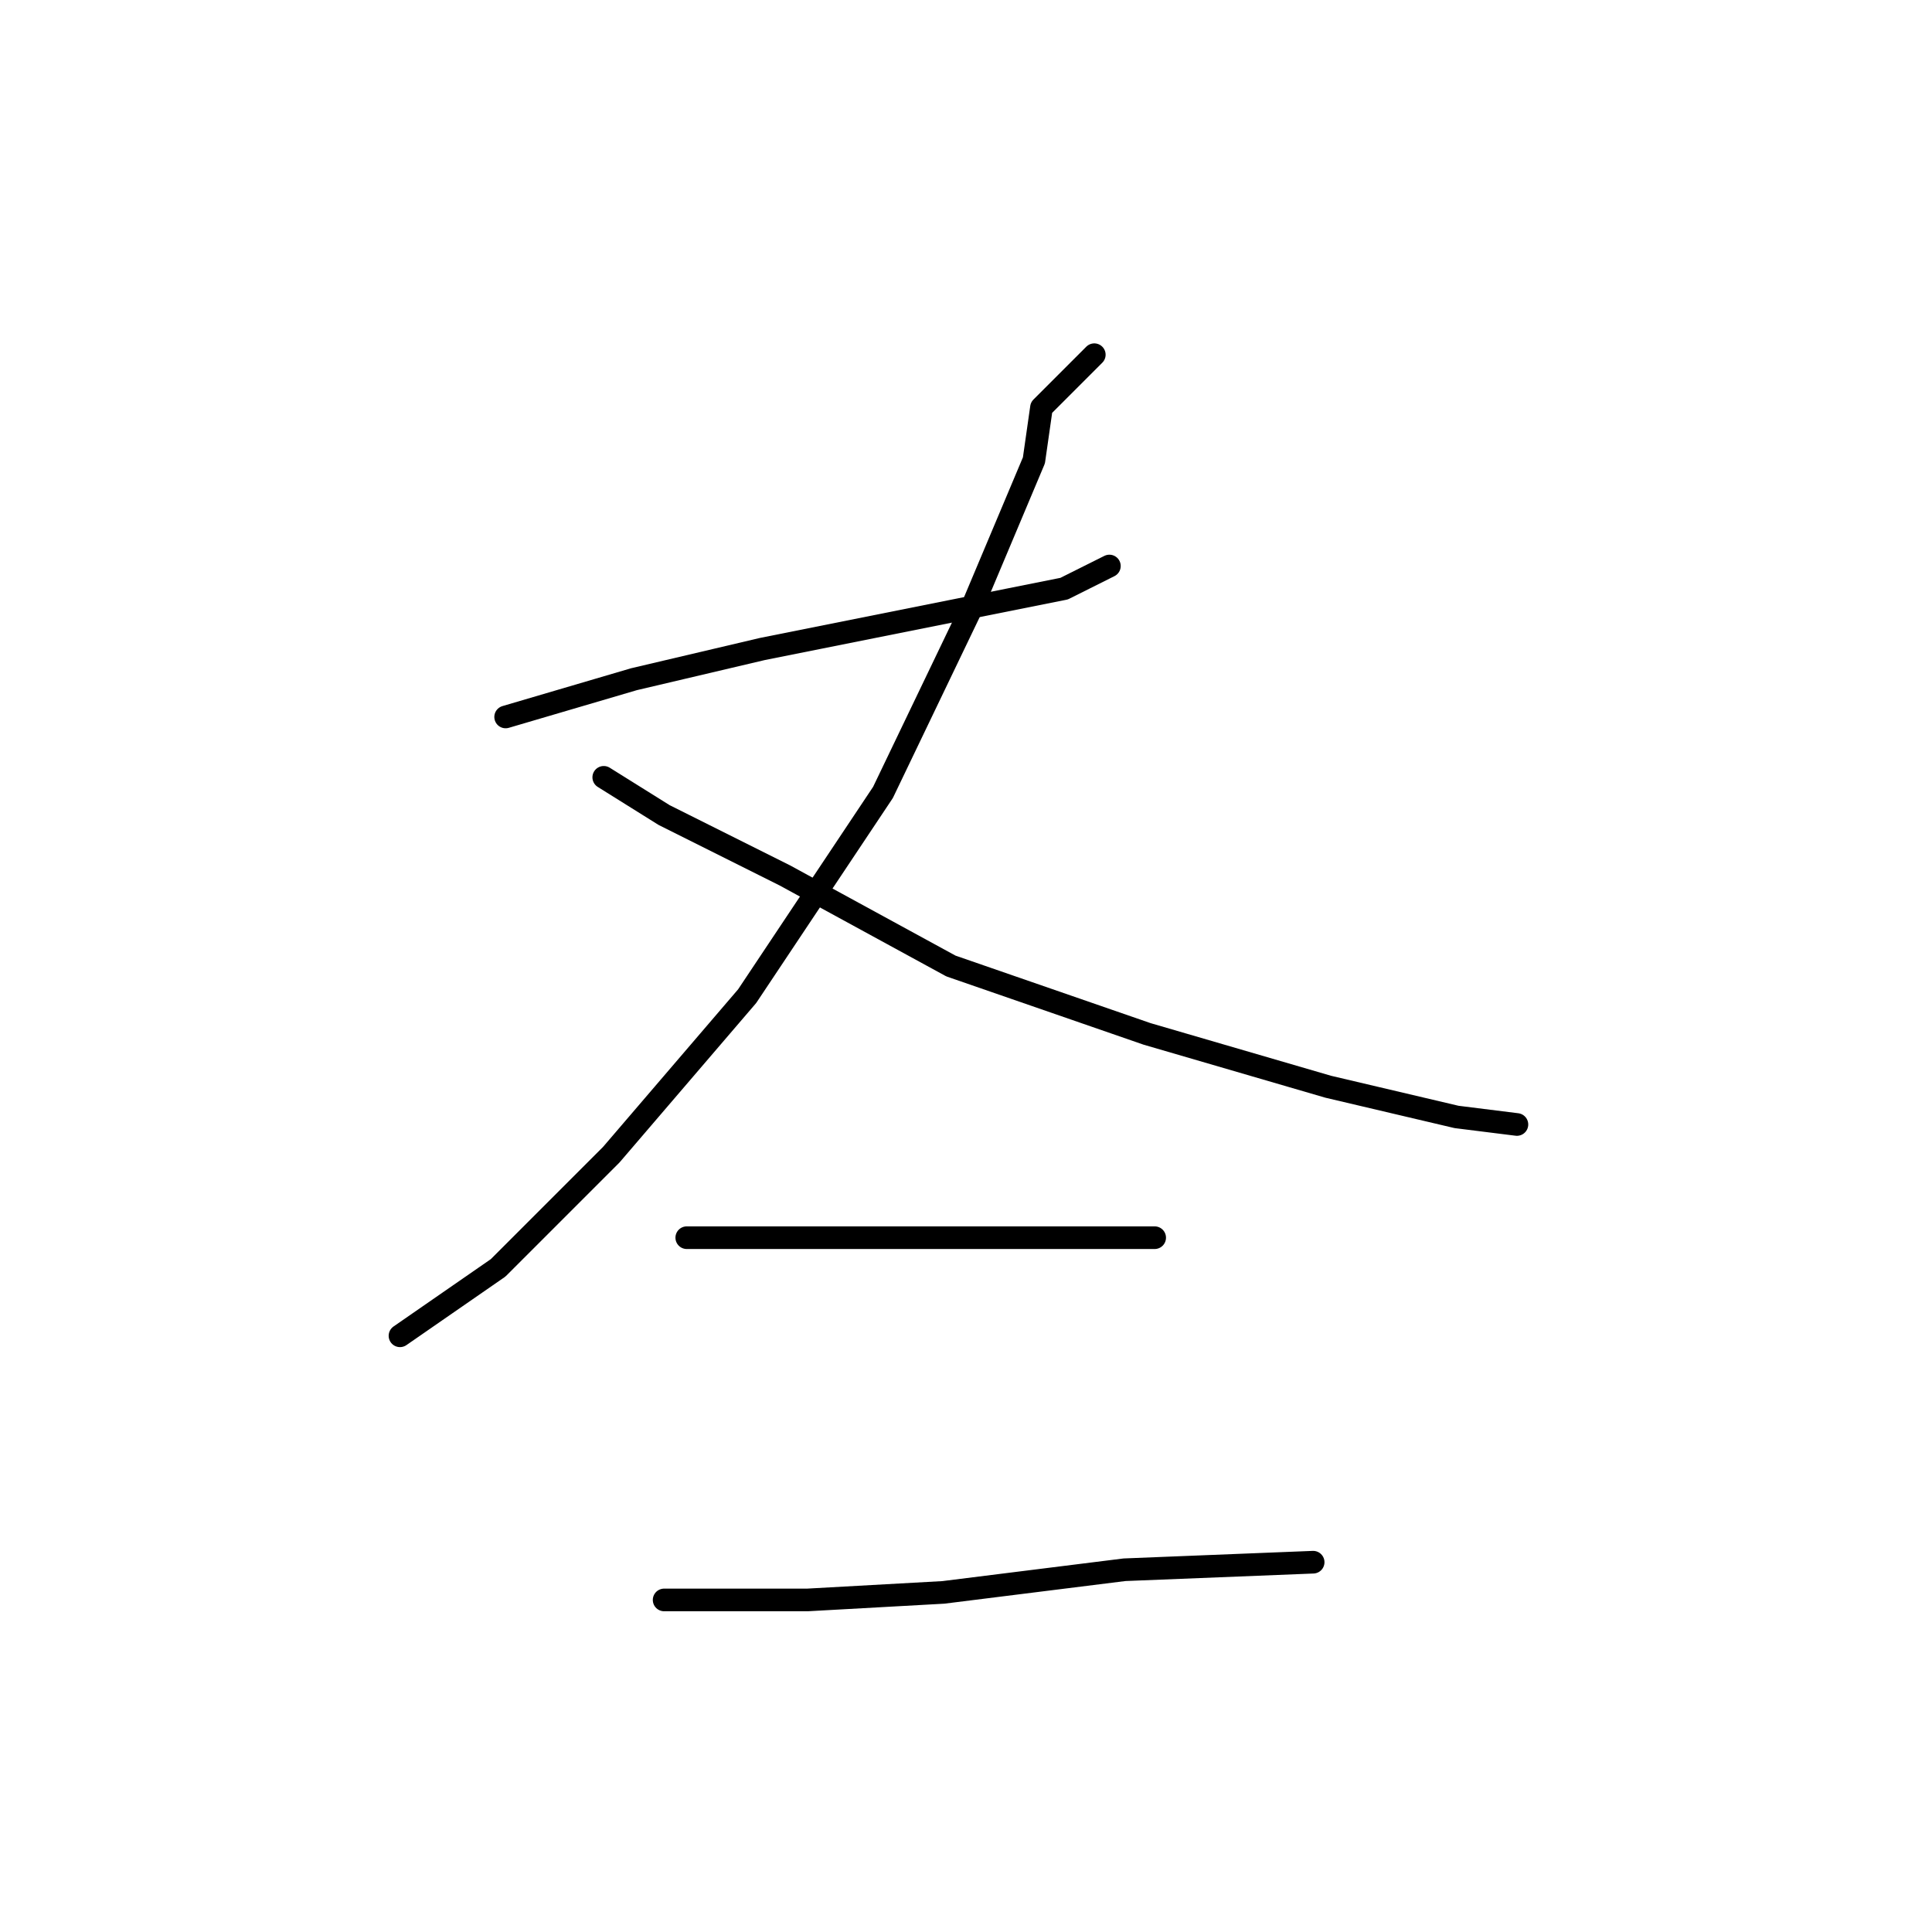 <?xml version="1.0" standalone="no"?>
    <svg width="256" height="256" xmlns="http://www.w3.org/2000/svg" version="1.1">
    <polyline stroke="black" stroke-width="3" stroke-linecap="round" fill="transparent" stroke-linejoin="round" points="67 95 84 90 101 86 121 82 141 78 147 75 147 75 " />
        <polyline stroke="black" stroke-width="3" stroke-linecap="round" fill="transparent" stroke-linejoin="round" points="145 47 138 54 137 61 129 80 117 105 99 132 81 153 66 168 53 177 53 177 " />
        <polyline stroke="black" stroke-width="3" stroke-linecap="round" fill="transparent" stroke-linejoin="round" points="80 103 88 108 104 116 126 128 152 137 176 144 193 148 201 149 201 149 " />
        <polyline stroke="black" stroke-width="3" stroke-linecap="round" fill="transparent" stroke-linejoin="round" points="91 164 95 164 102 164 115 164 129 164 144 164 153 164 153 164 " />
        <polyline stroke="black" stroke-width="3" stroke-linecap="round" fill="transparent" stroke-linejoin="round" points="88 212 93 212 107 212 125 211 149 208 174 207 174 207 " />
        </svg>